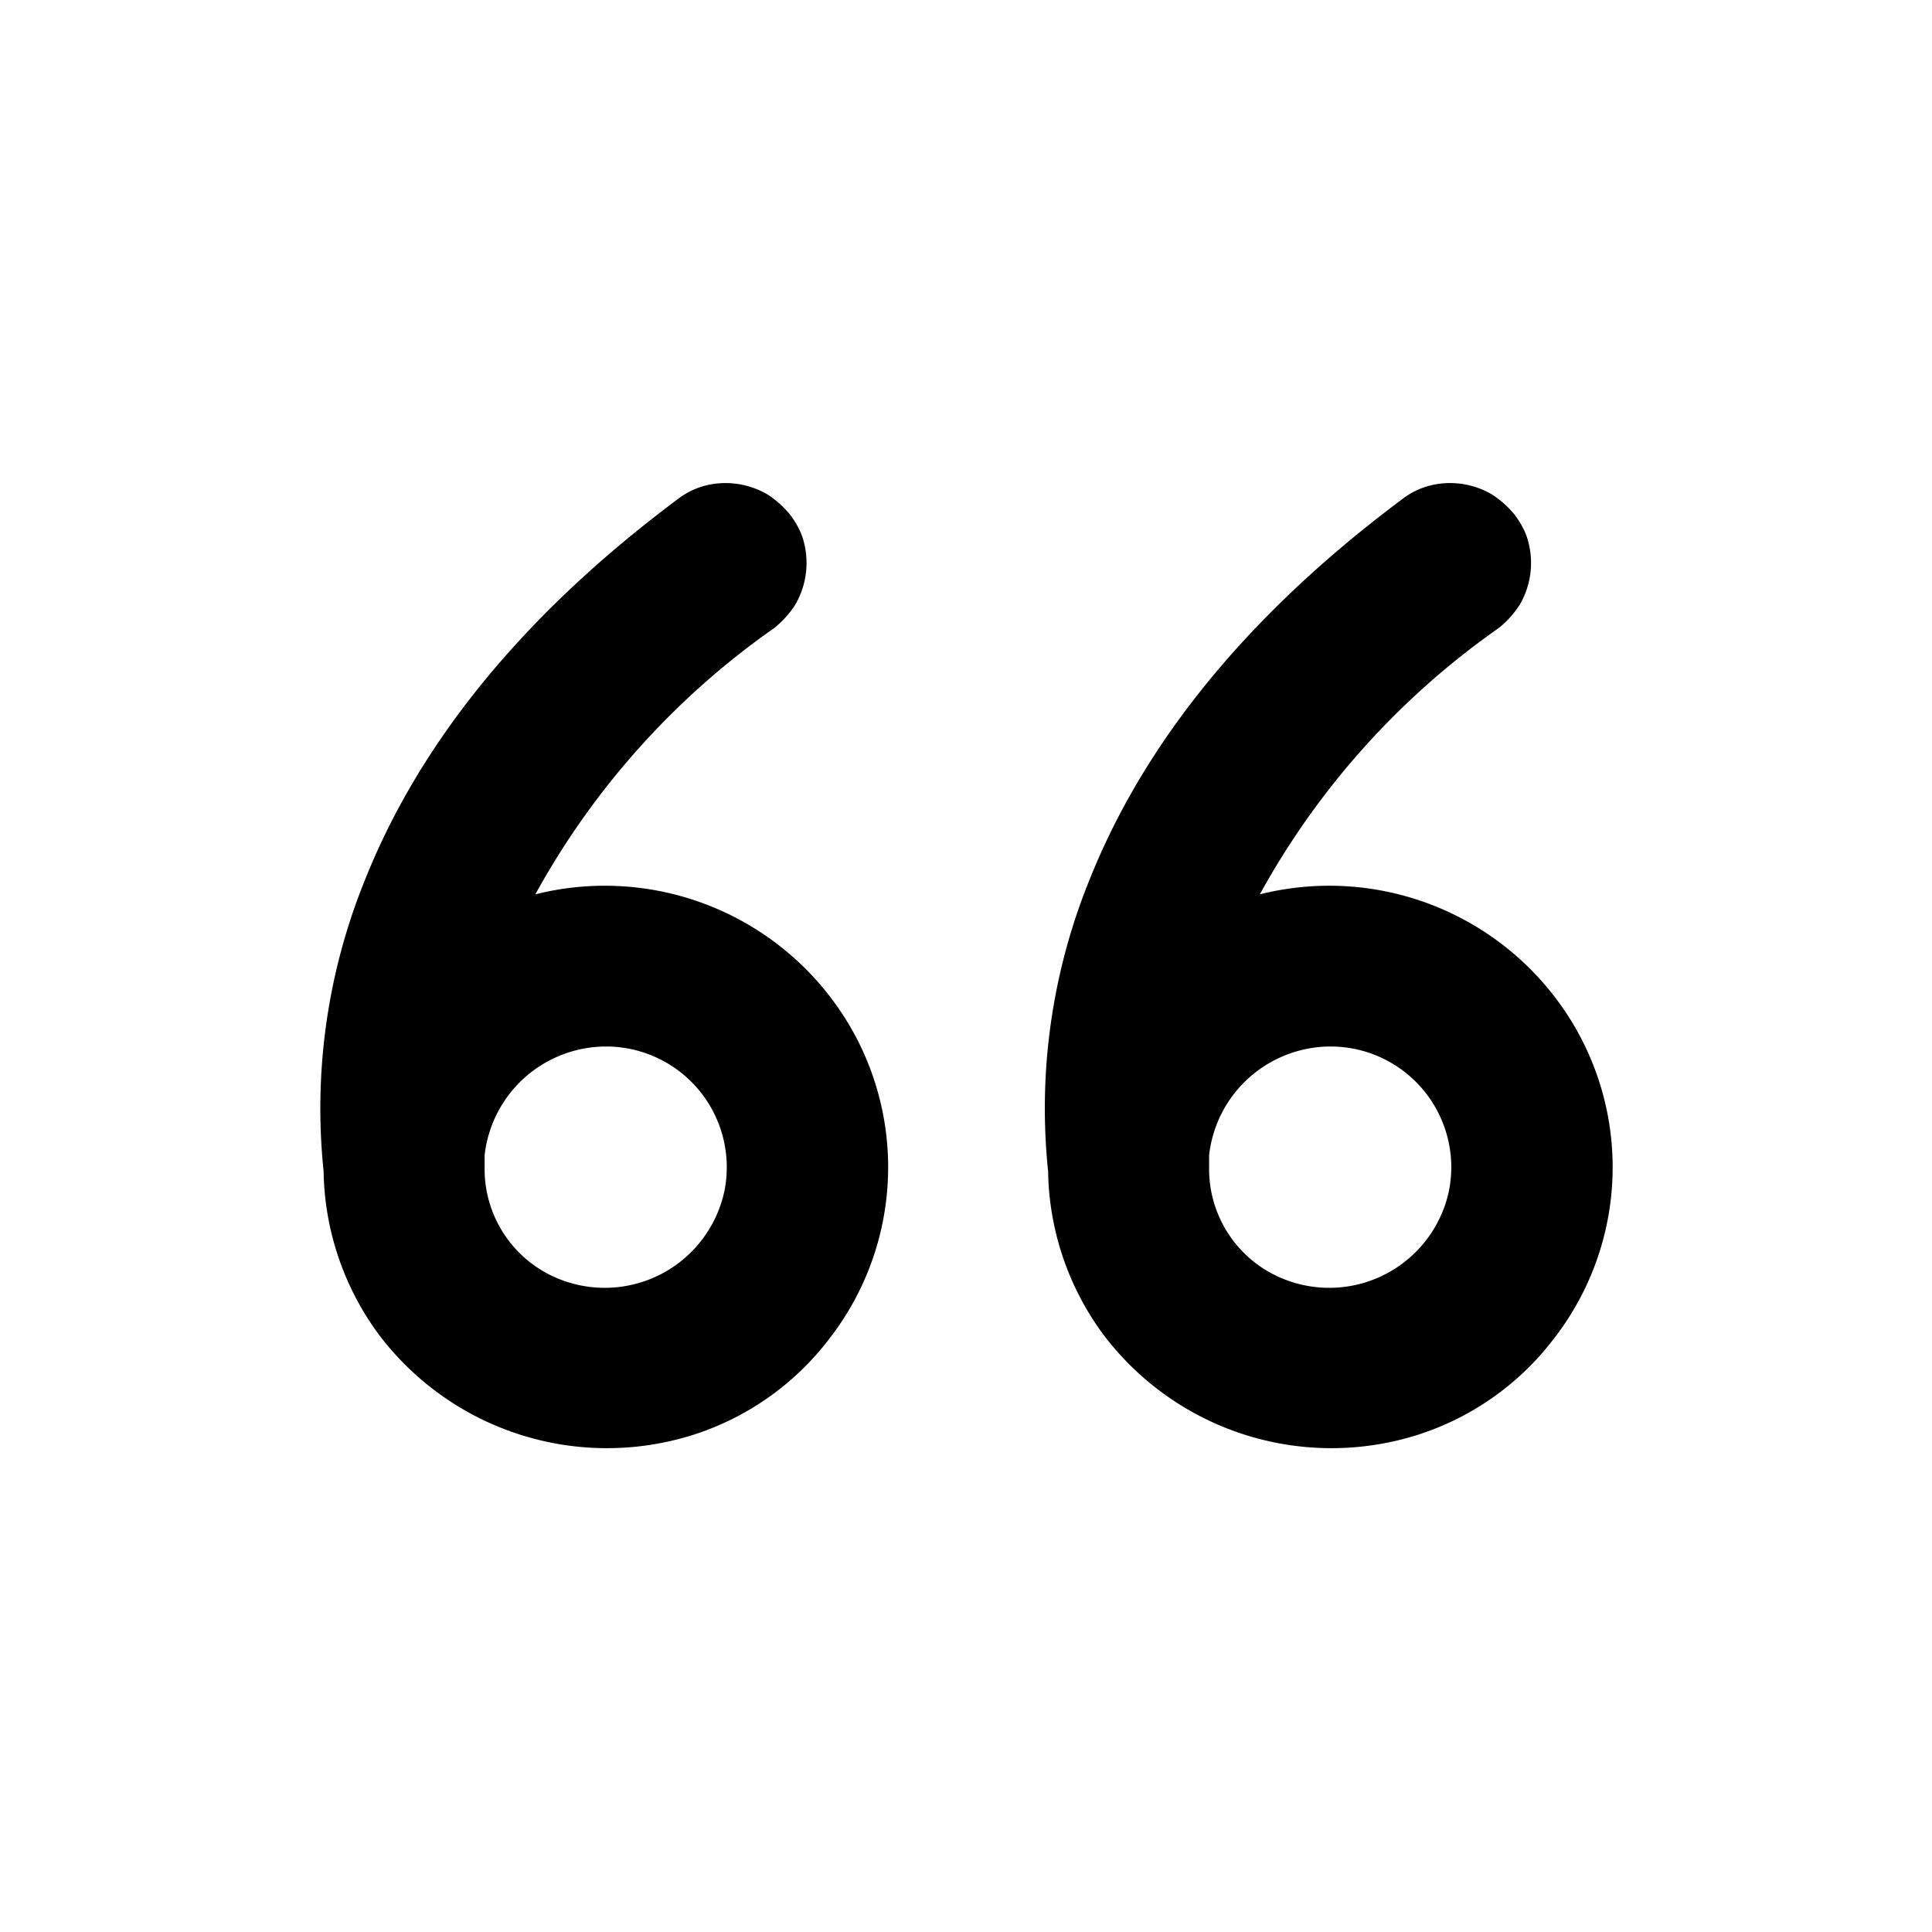 <svg xmlns="http://www.w3.org/2000/svg" width="24" height="24" viewBox="0 0 24 24"><path fill-rule="evenodd" d="M9.82 6.4c.08.11.14.22.17.35a1.03 1.03 0 0 1-.11.76 1.2 1.2 0 0 1-.26.29 9.8 9.8 0 0 0-2.97 3.31 3.53 3.53 0 0 1 3.79 1.45 3.47 3.47 0 0 1-.13 4.06 3.44 3.44 0 0 1-1.75 1.22 3.55 3.55 0 0 1-3.86-1.27 3.5 3.5 0 0 1-.68-2.02 7.54 7.54 0 0 1 .51-3.61c.6-1.51 1.76-3.15 3.89-4.74a.95.95 0 0 1 .35-.17 1.03 1.03 0 0 1 .76.11c.11.07.21.16.29.26Zm7.6-.2a.95.95 0 0 1 .35-.17 1.03 1.03 0 0 1 .76.11c.11.07.21.16.29.26.08.11.14.22.17.35a1.03 1.03 0 0 1-.11.76 1.2 1.2 0 0 1-.26.29 9.8 9.8 0 0 0-2.97 3.31 3.53 3.53 0 0 1 3.79 1.45 3.47 3.47 0 0 1-.13 4.06 3.44 3.44 0 0 1-1.75 1.22 3.55 3.55 0 0 1-3.86-1.27 3.5 3.5 0 0 1-.68-2.02 7.54 7.54 0 0 1 .51-3.61c.6-1.51 1.76-3.15 3.89-4.74ZM7.52 13a1.52 1.52 0 0 0-1.5 1.35v.16a1.47 1.47 0 0 0 .93 1.38A1.52 1.52 0 0 0 9 14.79 1.5 1.5 0 0 0 7.53 13Zm9 0a1.52 1.52 0 0 0-1.5 1.35v.16a1.47 1.47 0 0 0 .93 1.38 1.52 1.52 0 0 0 2.05-1.1A1.5 1.5 0 0 0 16.53 13Z"/></svg>